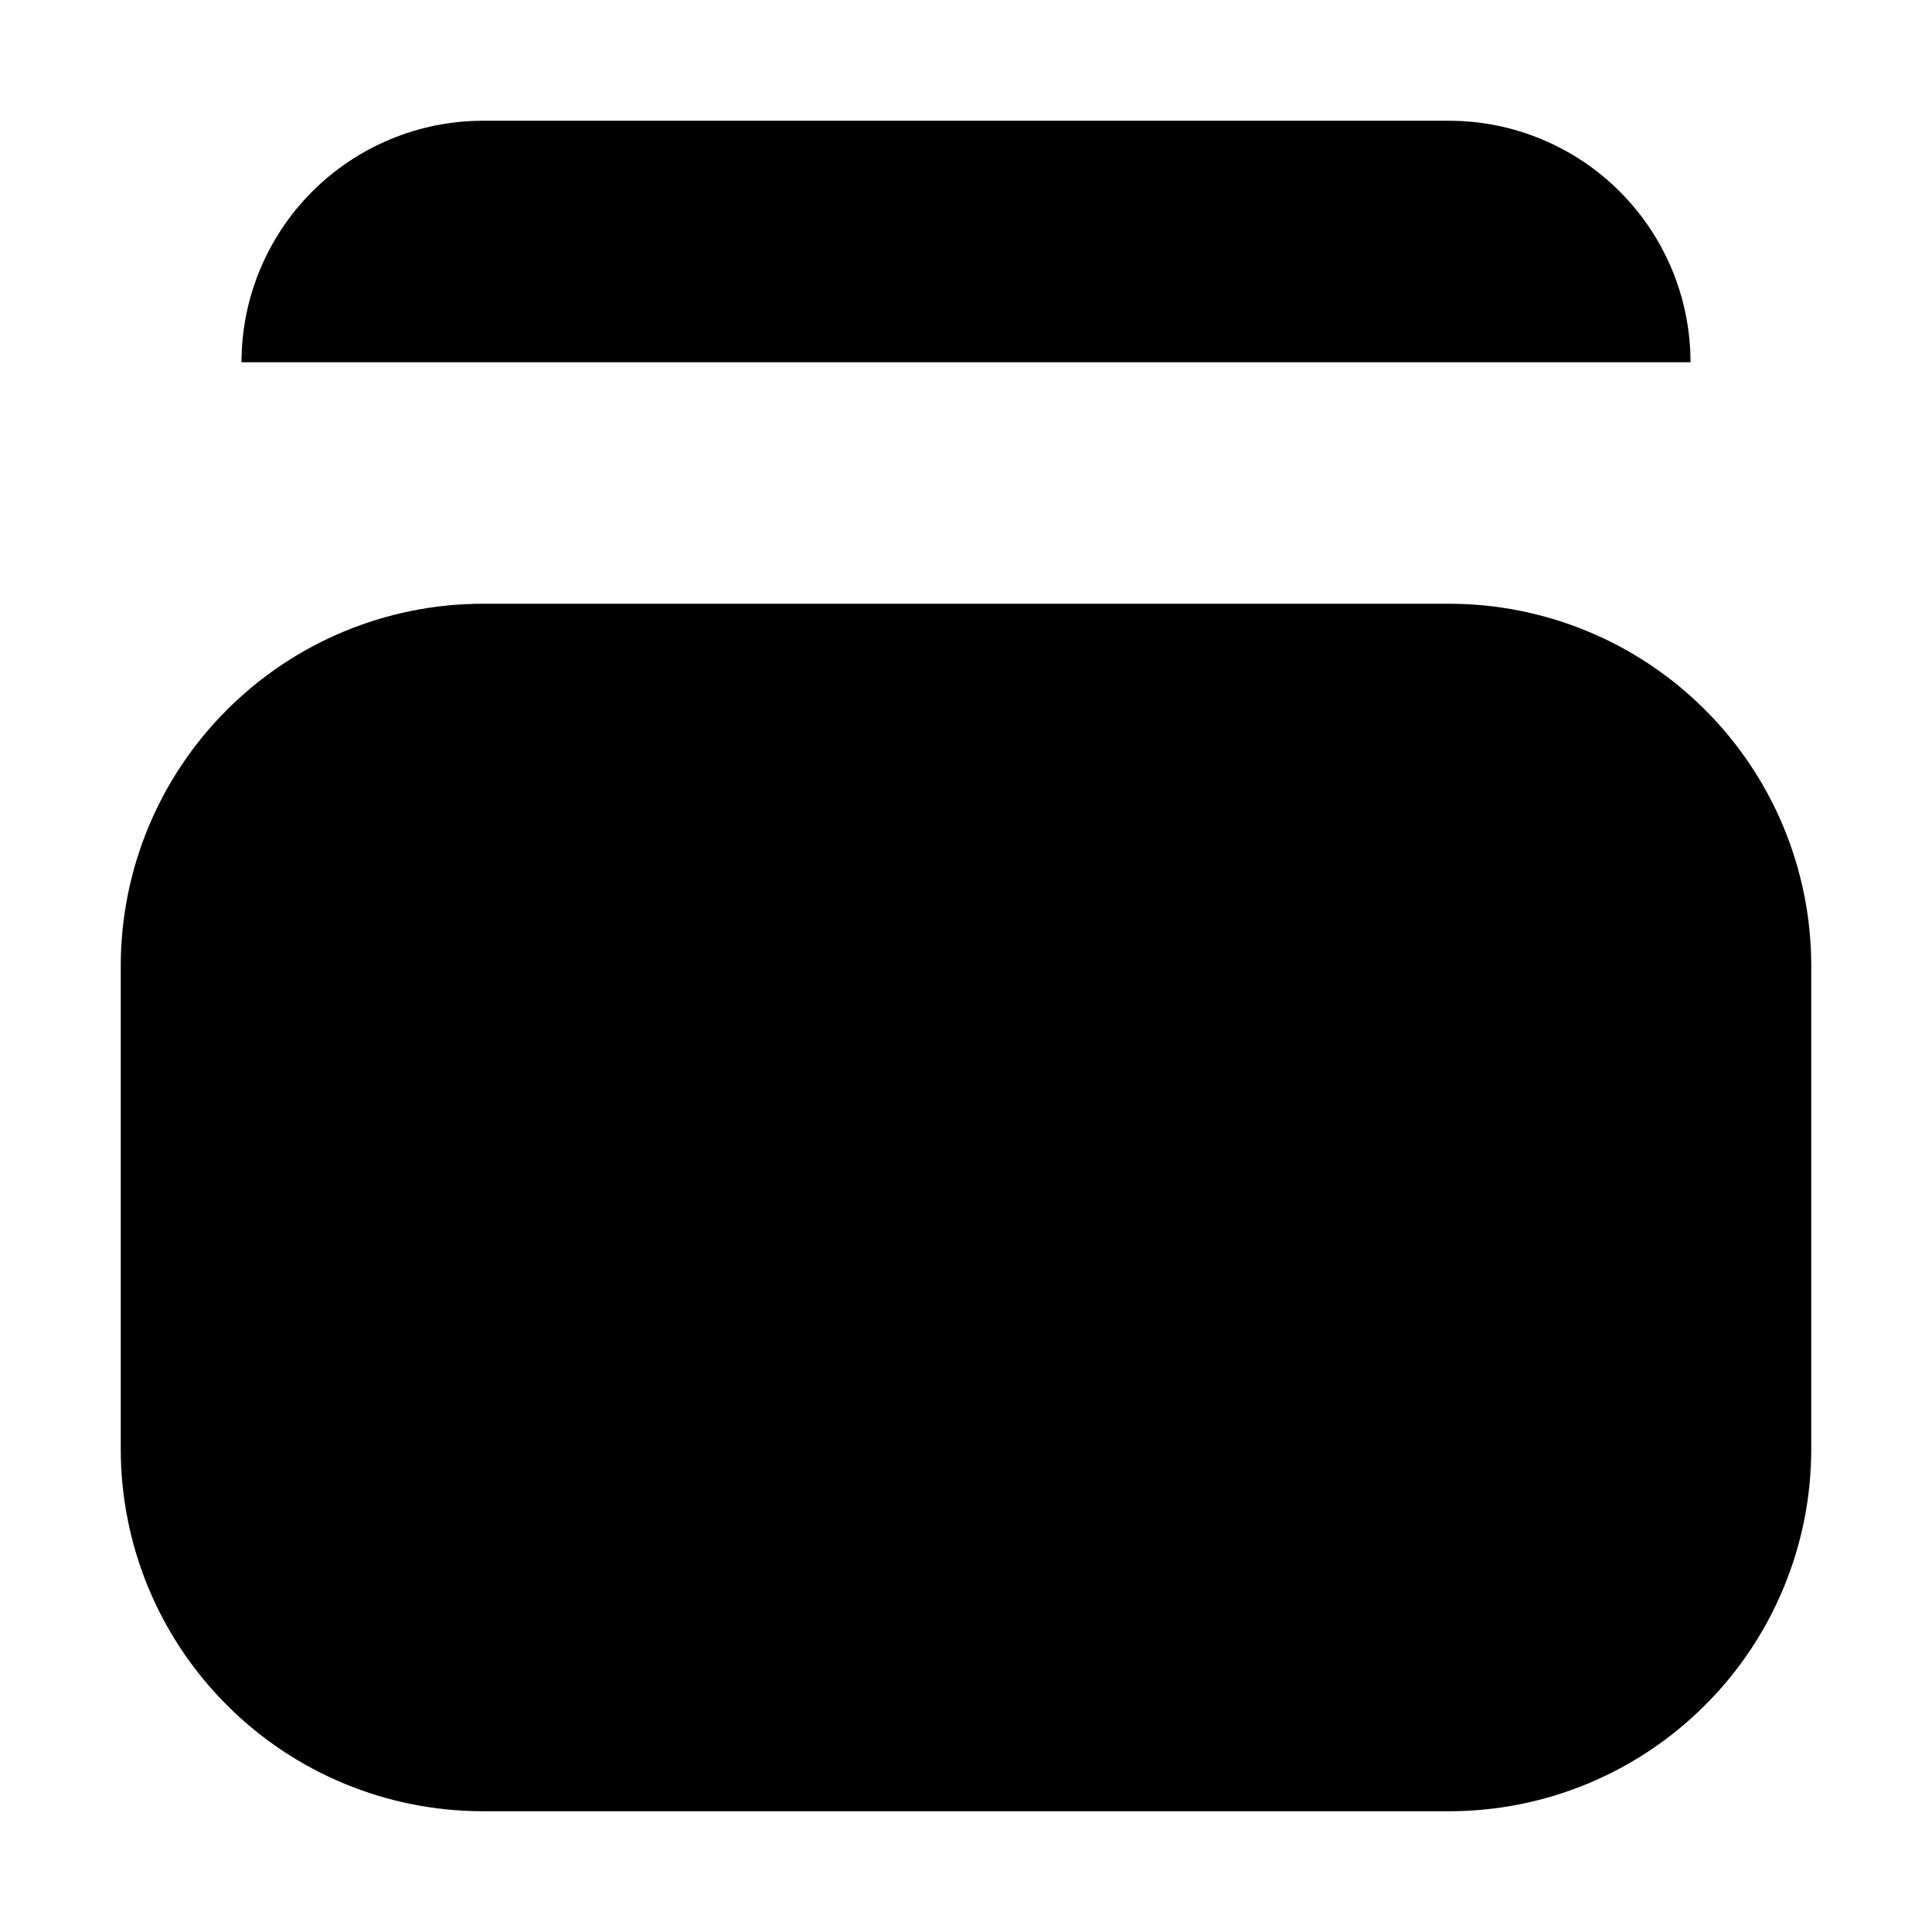 <svg width="16" height="16" viewBox="0 0 16 16" fill="none" xmlns="http://www.w3.org/2000/svg">
<path d="M1 12V8C1 7.204 1.316 6.441 1.879 5.879C2.441 5.316 3.204 5 4 5H12C12.796 5 13.559 5.316 14.121 5.879C14.684 6.441 15 7.204 15 8V12C15 12.796 14.684 13.559 14.121 14.121C13.559 14.684 12.796 15 12 15H4C3.204 15 2.441 14.684 1.879 14.121C1.316 13.559 1 12.796 1 12V12ZM12 1H4C3.47 1 2.961 1.211 2.586 1.586C2.211 1.961 2 2.47 2 3H14C14 2.47 13.789 1.961 13.414 1.586C13.039 1.211 12.53 1 12 1Z" fill="black"/>
</svg>
